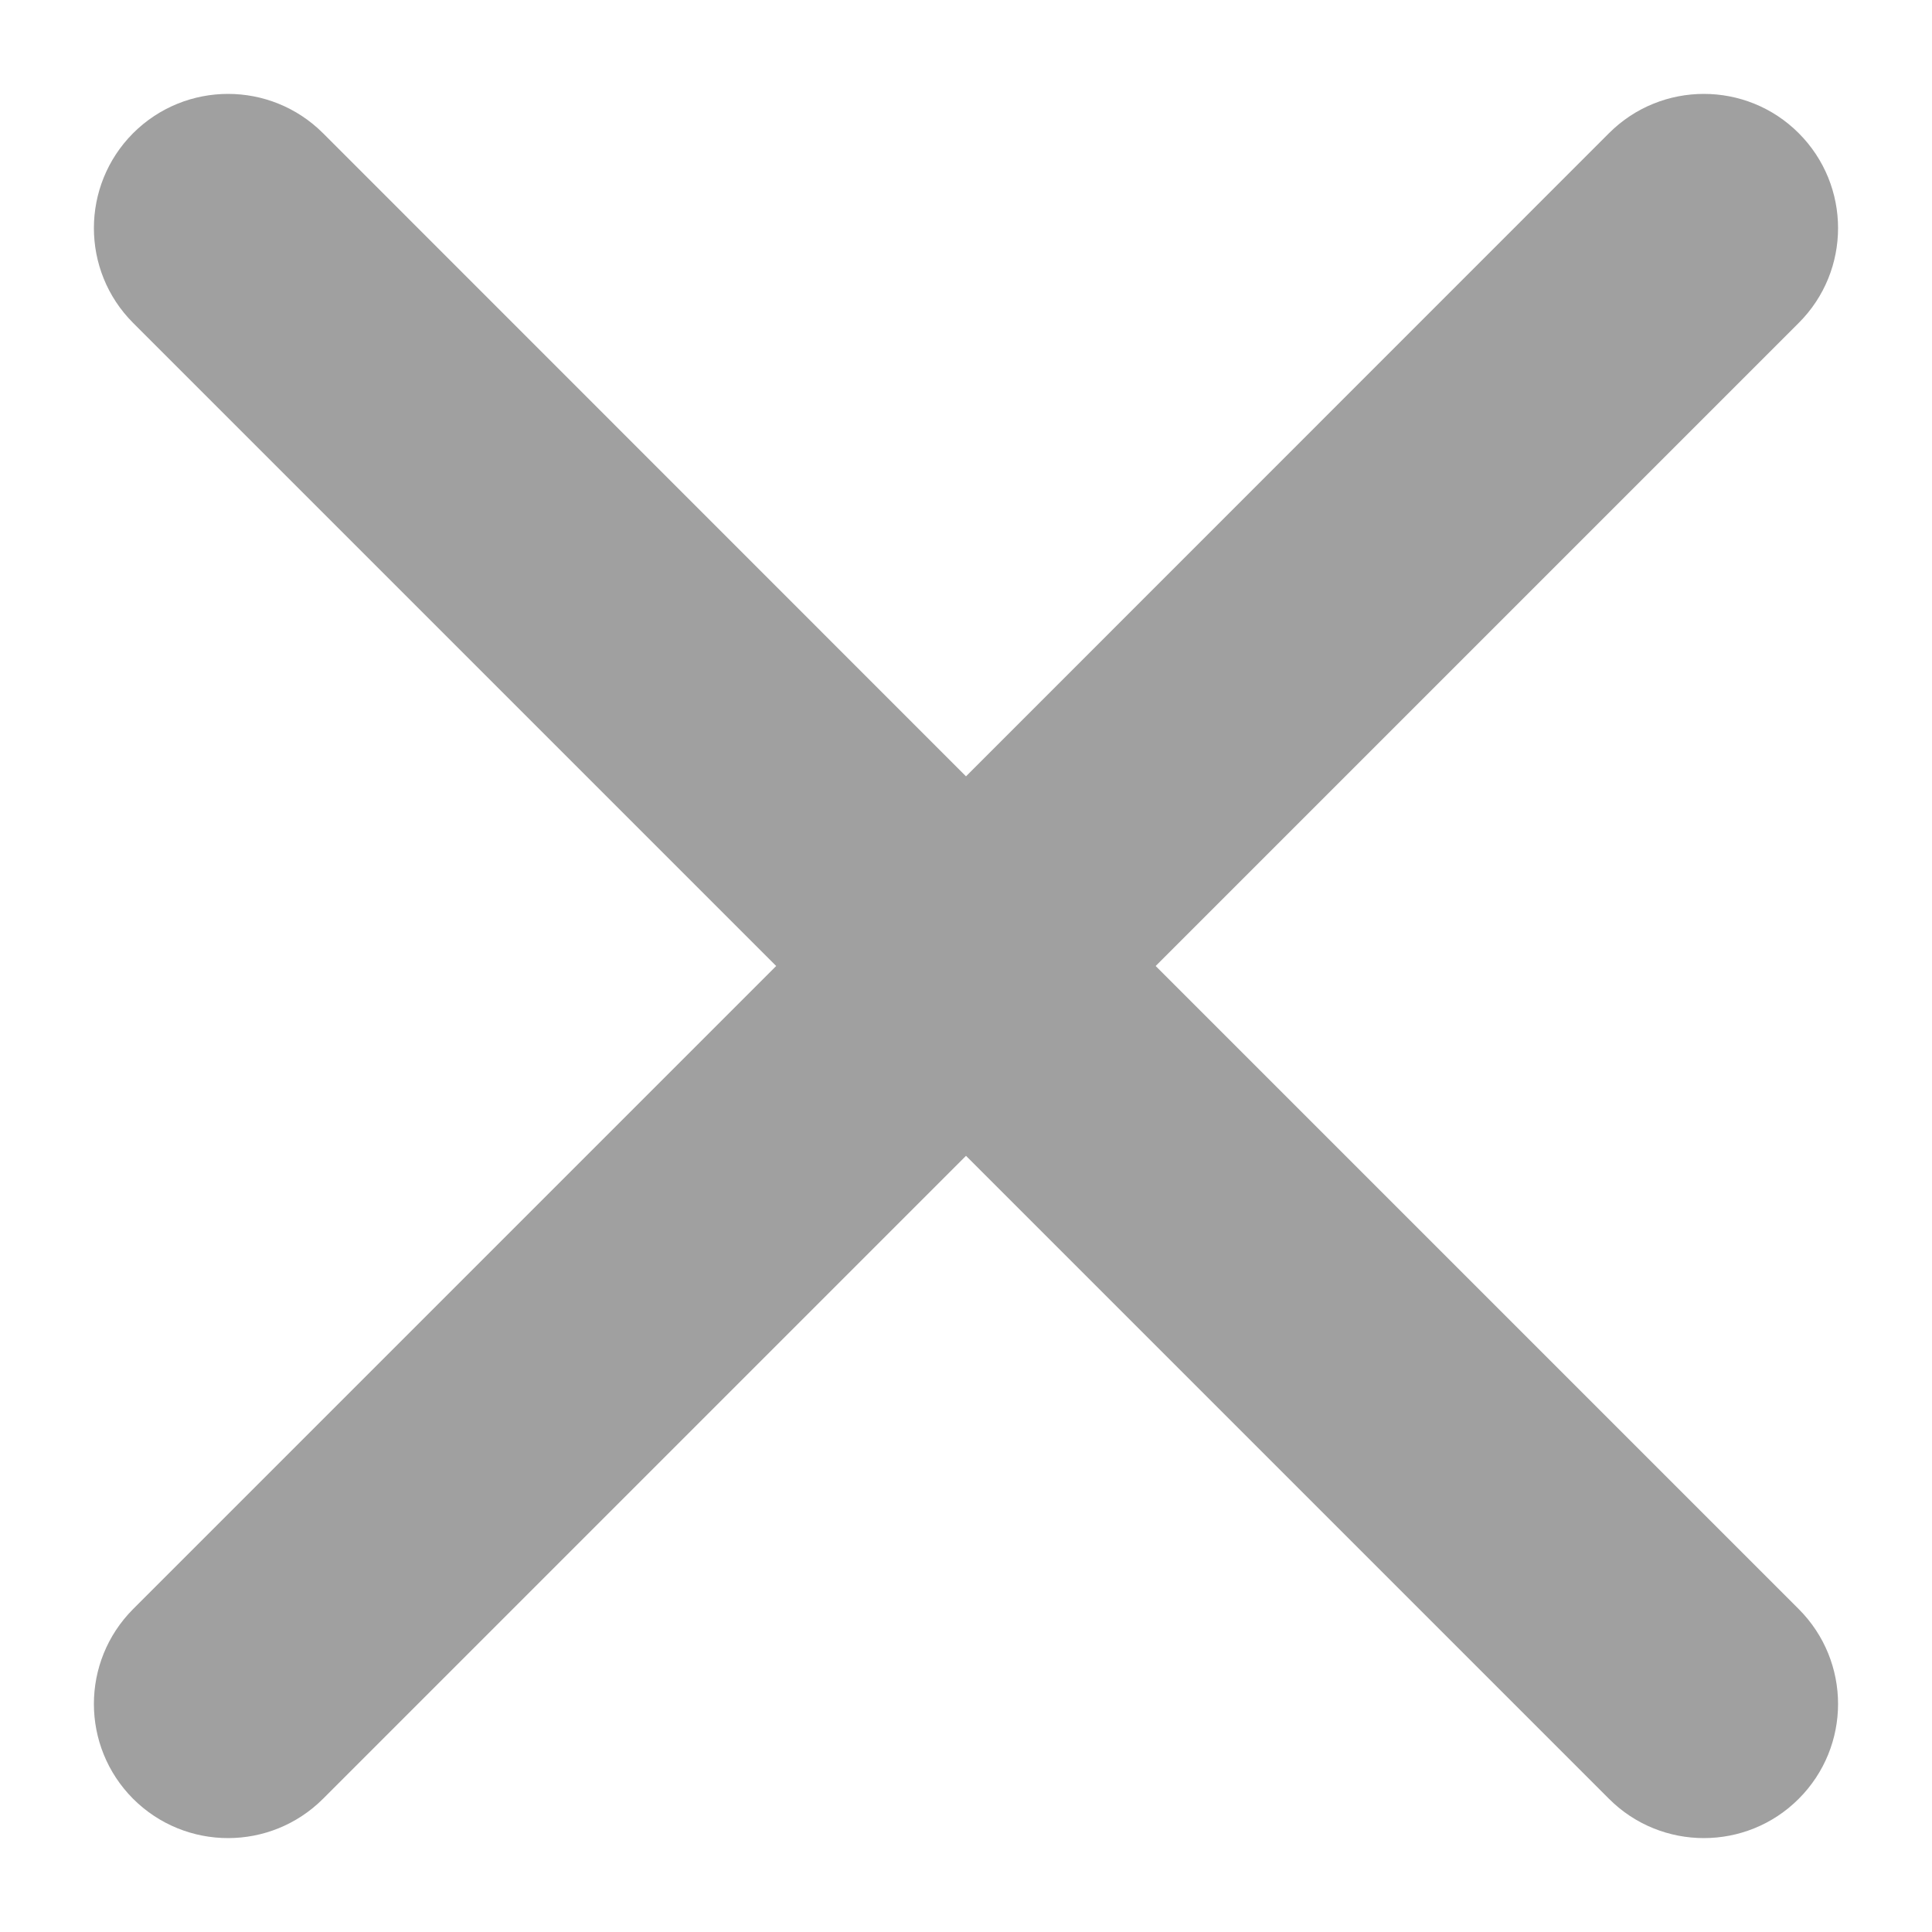 <svg width="12" height="12" viewBox="0 0 12 12" fill="none" xmlns="http://www.w3.org/2000/svg">
<path fill-rule="evenodd" clip-rule="evenodd" d="M2.006 0.827C1.68 0.502 1.153 0.502 0.827 0.827C0.502 1.153 0.502 1.681 0.827 2.006L4.821 6L0.827 9.994C0.502 10.32 0.502 10.847 0.827 11.173C1.153 11.498 1.68 11.498 2.006 11.173L6 7.179L9.994 11.173C10.319 11.498 10.847 11.498 11.172 11.173C11.498 10.847 11.498 10.32 11.172 9.994L7.178 6L11.172 2.006C11.498 1.681 11.498 1.153 11.172 0.827C10.847 0.502 10.319 0.502 9.994 0.827L6 4.822L2.006 0.827Z" fill="#A0A0A0"/>
</svg>
